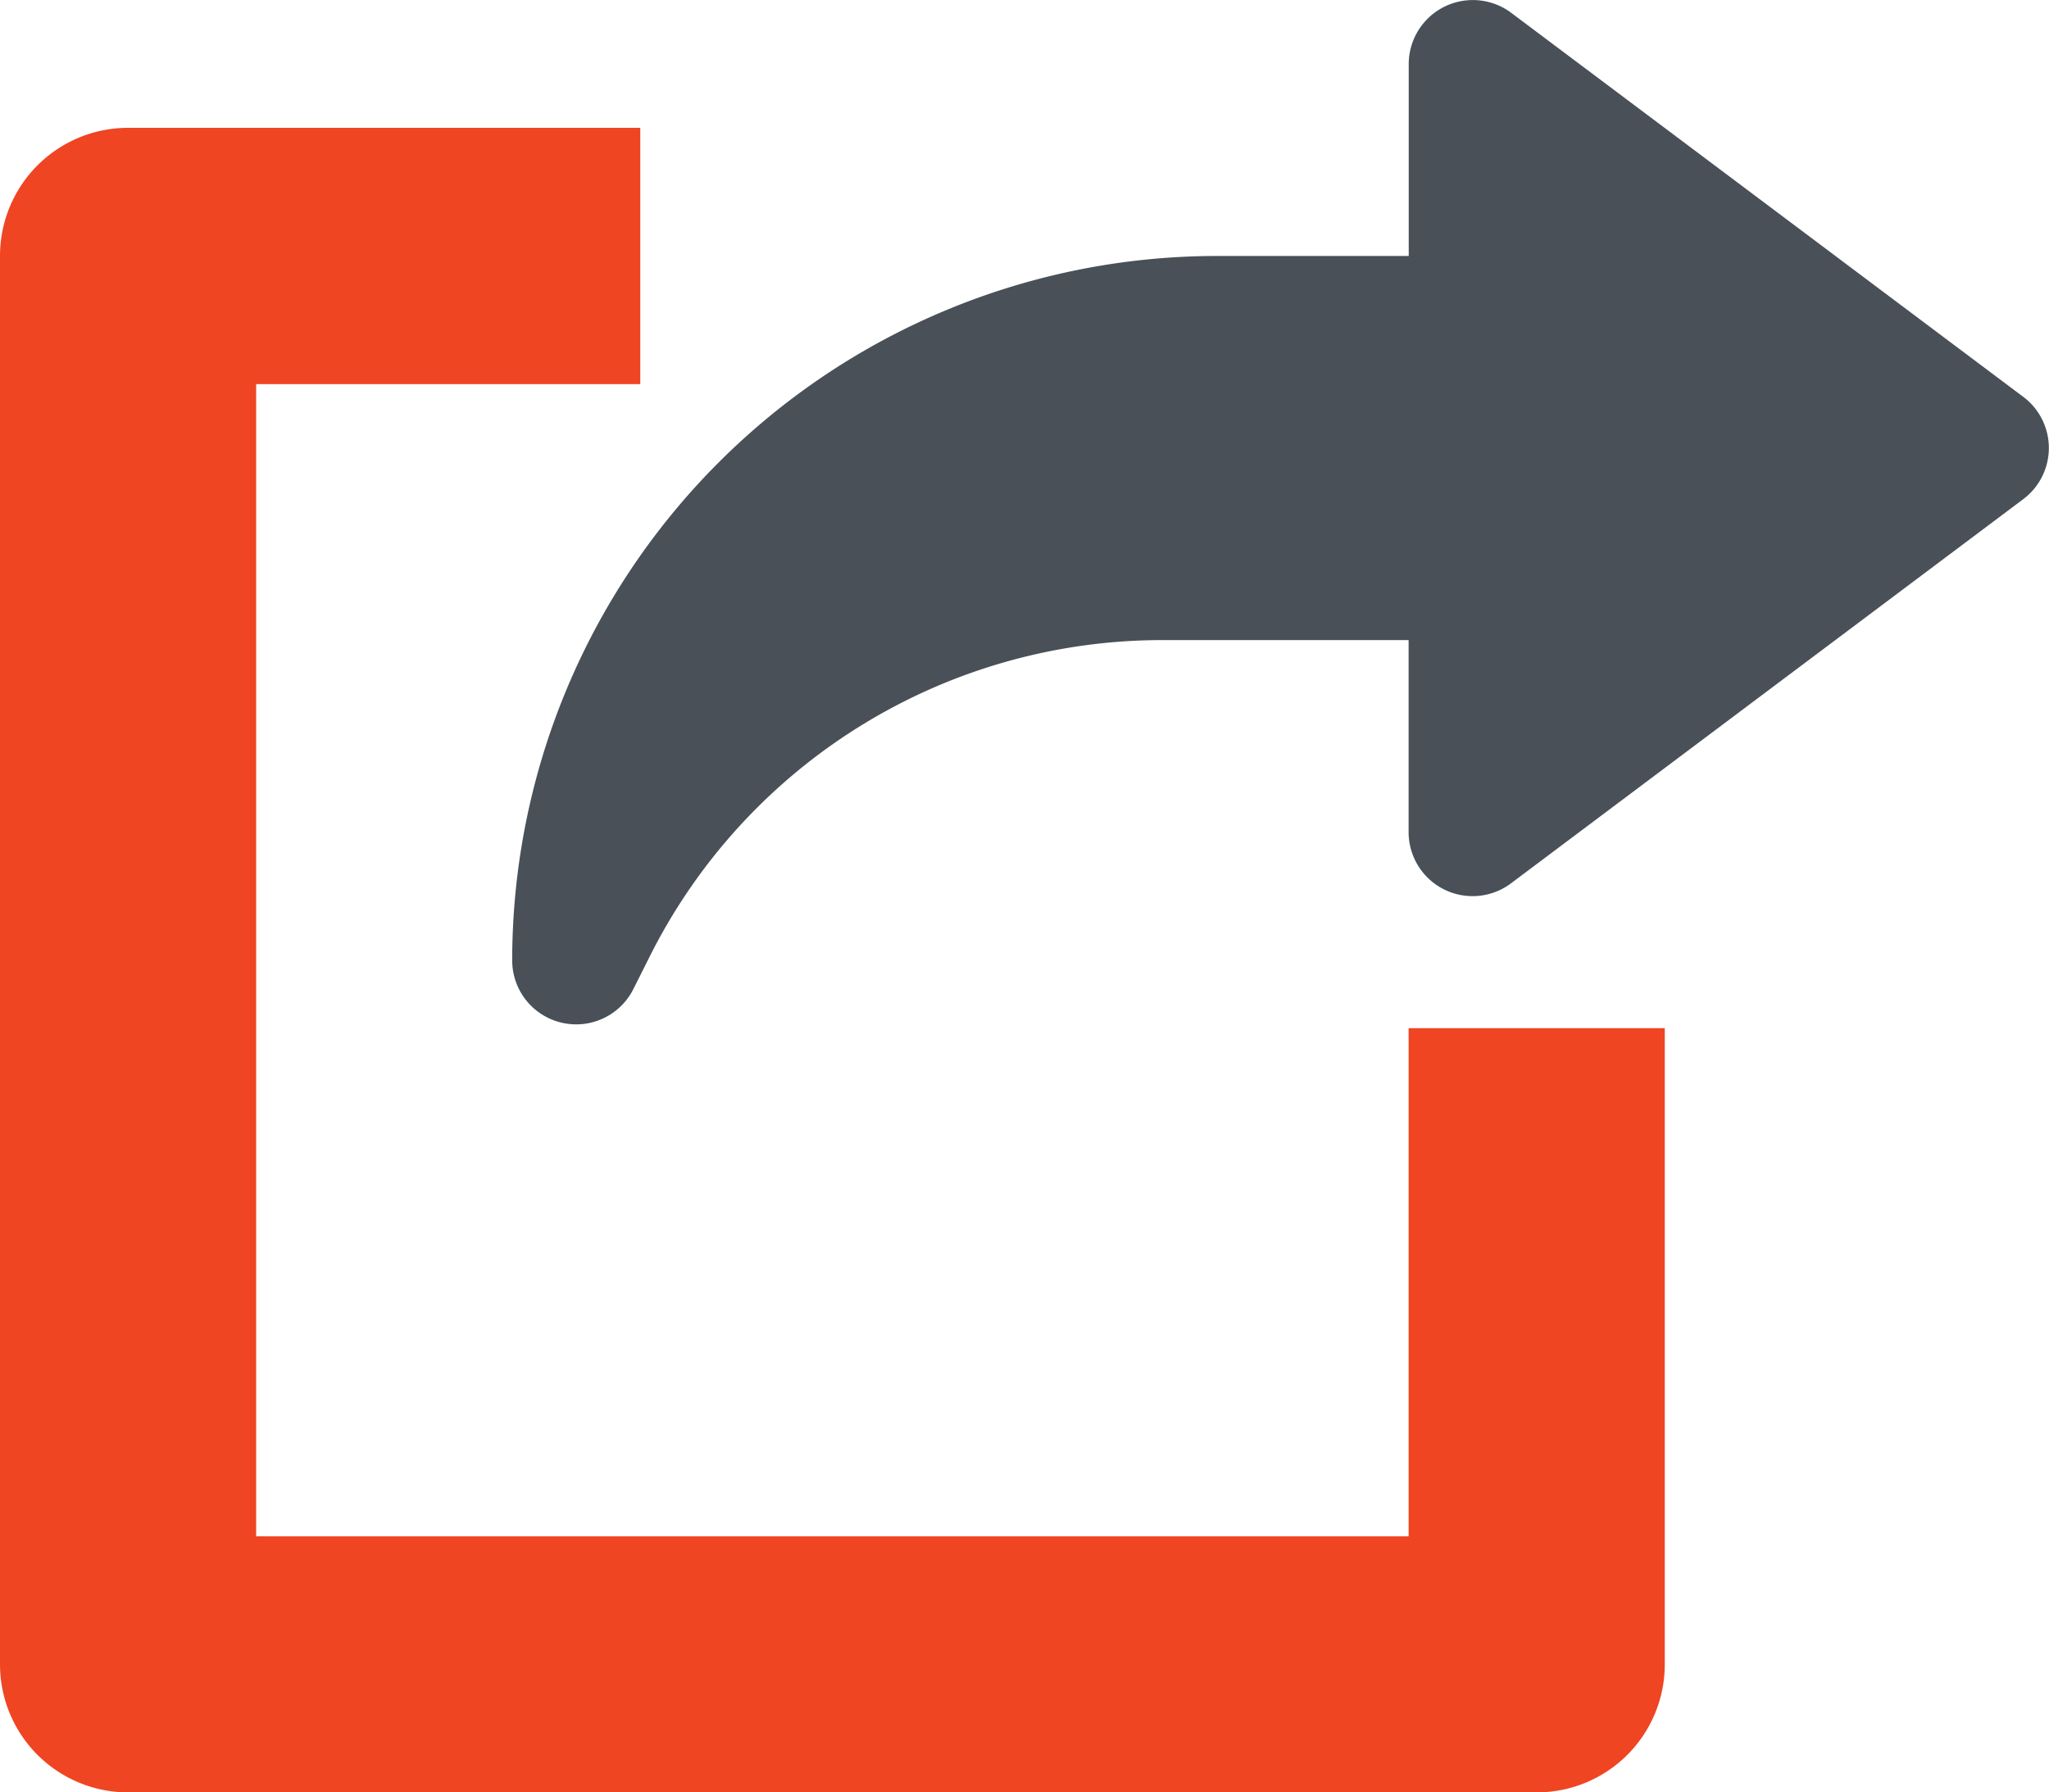 <svg xmlns="http://www.w3.org/2000/svg" width="18.286" height="16" viewBox="0 0 18.286 16"><g transform="translate(0 -31.998)"><path d="M12.571,76.573H2.286V66.288H5.714V64H1.143A1.143,1.143,0,0,0,0,65.145V77.716a1.143,1.143,0,0,0,1.143,1.143H13.714a1.142,1.142,0,0,0,1.143-1.143V72.037H12.571Z" transform="translate(0 -30.861)" fill="#ef4523"/><path d="M141.486,35.541l-4.571-3.429a.572.572,0,0,0-.914.457v1.714h-1.714A6.292,6.292,0,0,0,128,40.57a.571.571,0,0,0,1.082.256l.135-.269a5.114,5.114,0,0,1,4.6-2.845H136v1.714a.571.571,0,0,0,.914.457l4.571-3.429a.571.571,0,0,0,0-.914Z" transform="translate(-123.429 0)" fill="#495057"/></g></svg>